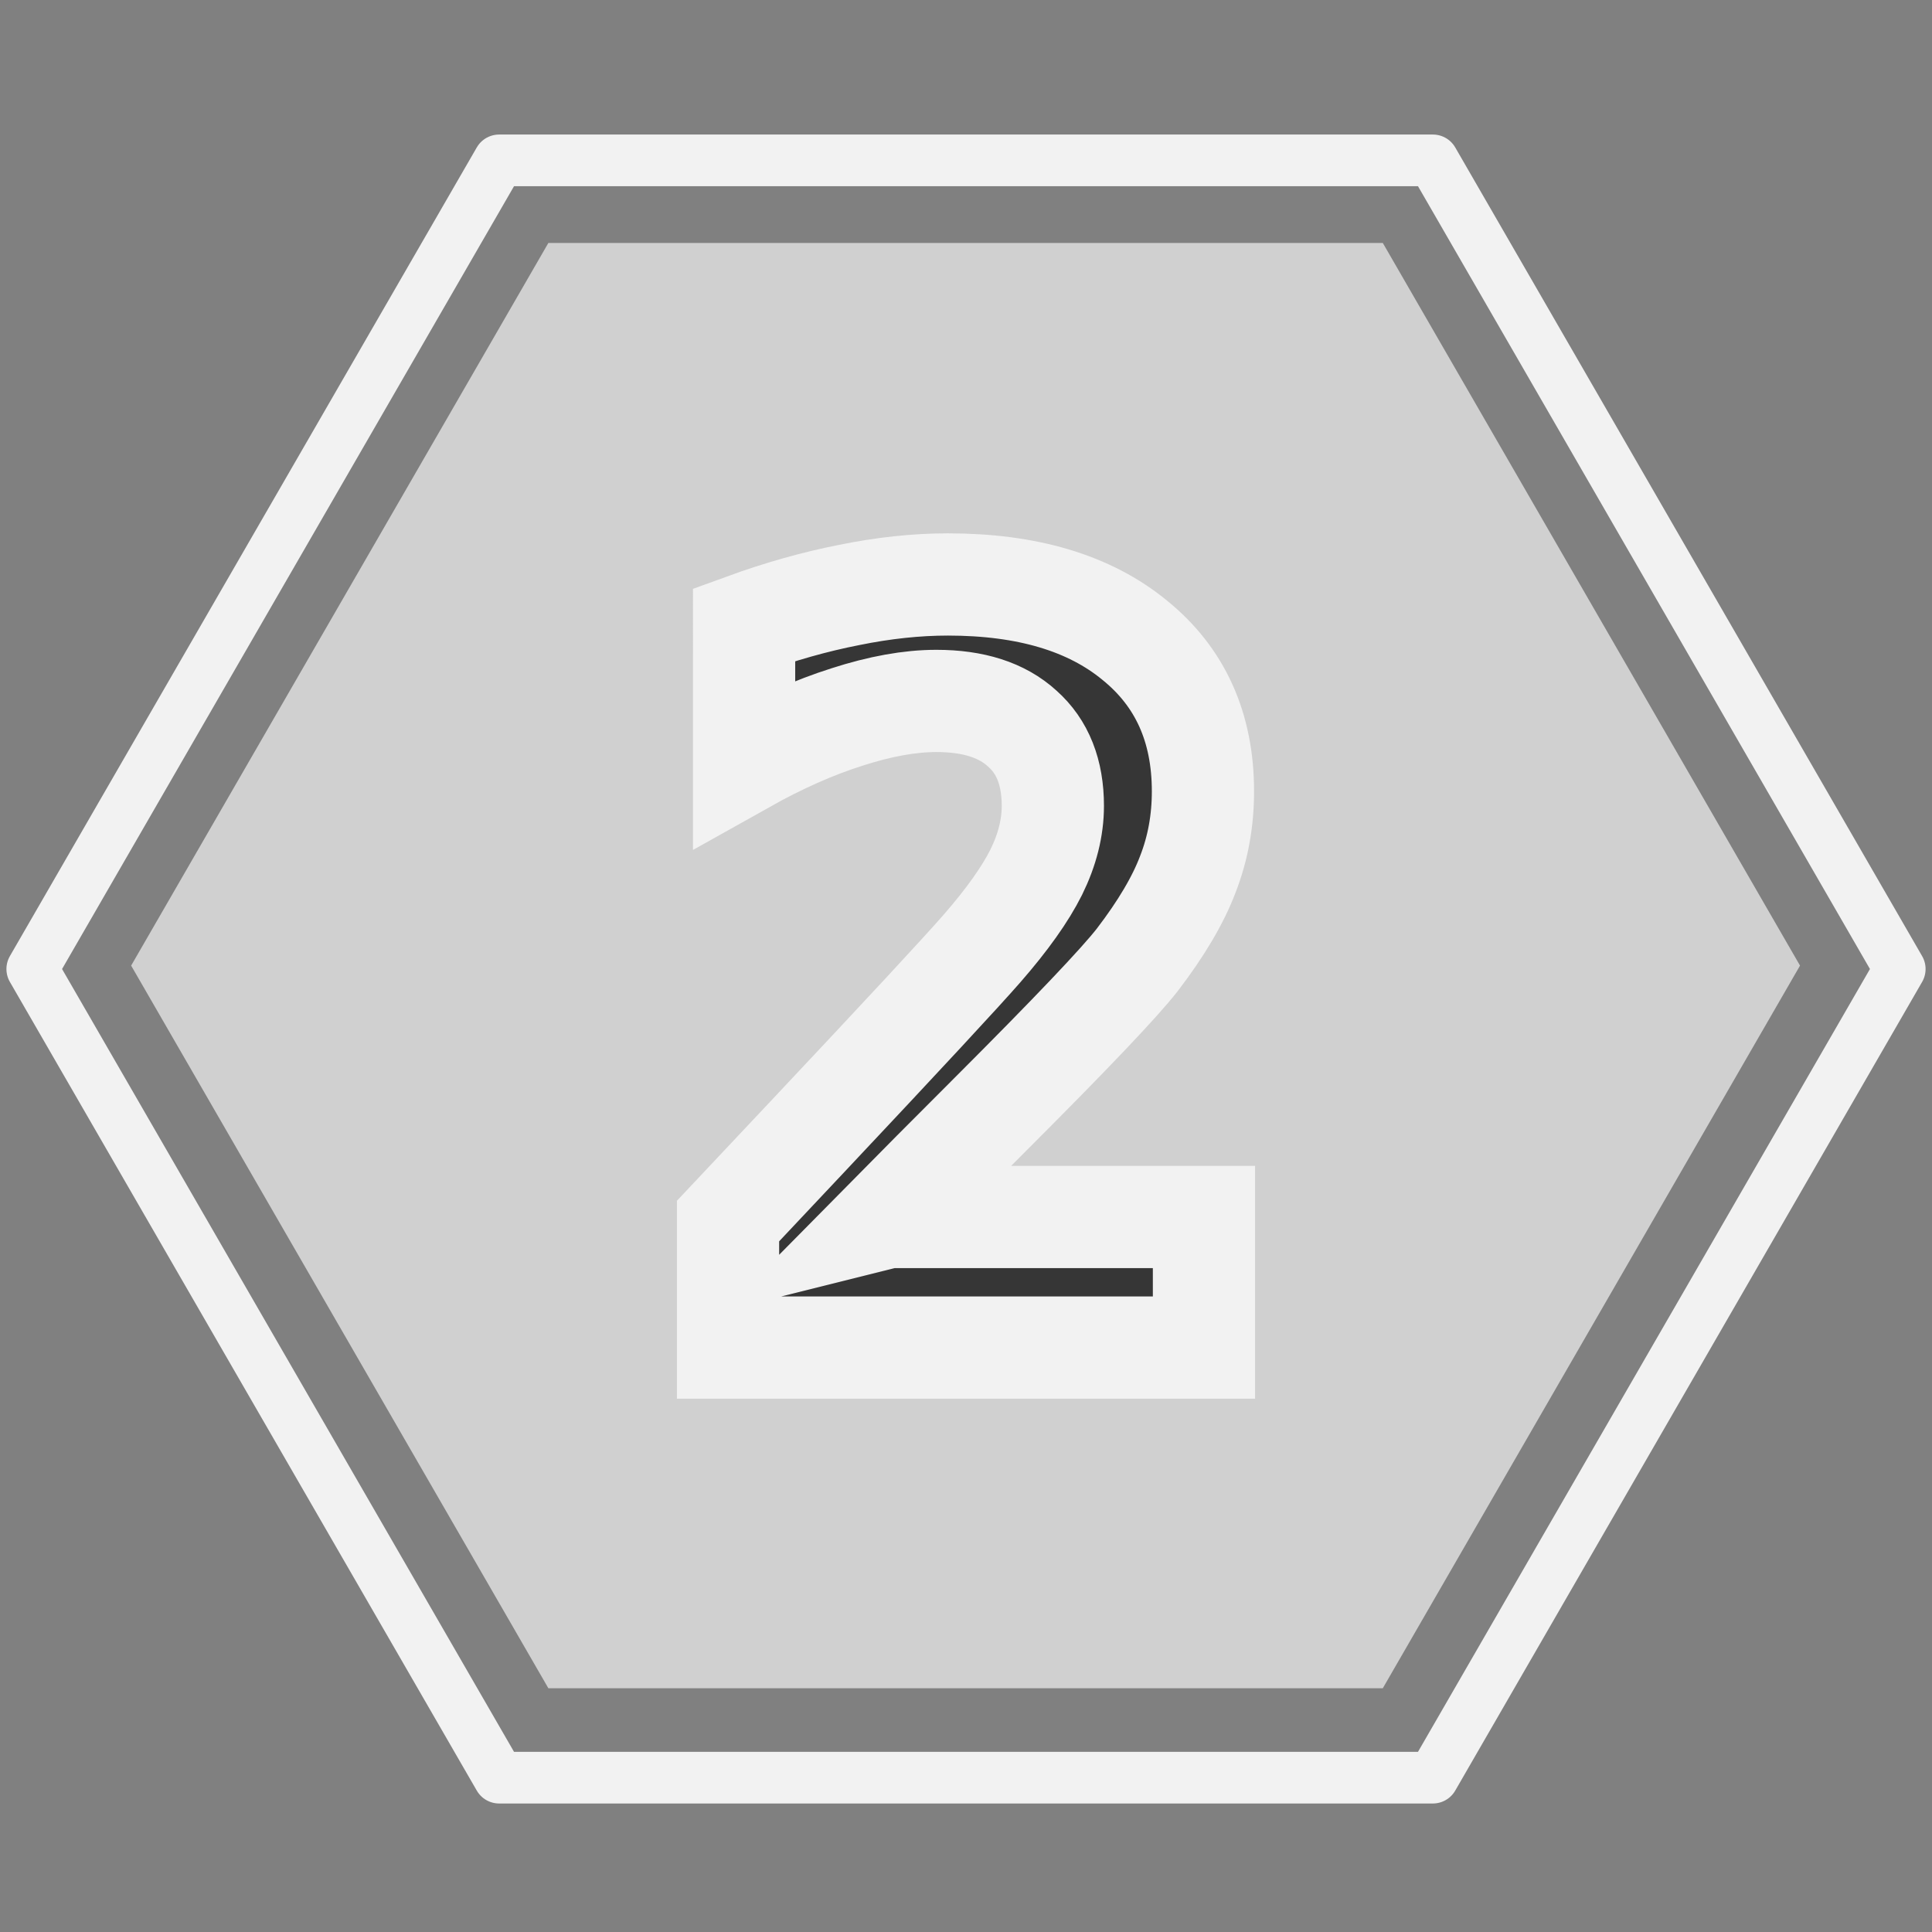 <?xml version="1.0" encoding="UTF-8" standalone="no"?>
<!-- Created with Inkscape (http://www.inkscape.org/) -->

<svg
   width="1000"
   height="1000"
   viewBox="0 0 264.583 264.583"
   version="1.1"
   id="svg1"
   inkscape:version="1.3 (0e150ed, 2023-07-21)"
   sodipodi:docname="compare-level-2.svg"
   xmlns:inkscape="http://www.inkscape.org/namespaces/inkscape"
   xmlns:sodipodi="http://sodipodi.sourceforge.net/DTD/sodipodi-0.dtd"
   xmlns="http://www.w3.org/2000/svg"
   xmlns:svg="http://www.w3.org/2000/svg">
  <rect x="0" y="0" width="264.583" height="264.583" fill="#808080" stroke="none"/>
  <sodipodi:namedview
     id="namedview1"
     pagecolor="#505050"
     bordercolor="#ffffff"
     borderopacity="1"
     inkscape:showpageshadow="0"
     inkscape:pageopacity="0"
     inkscape:pagecheckerboard="1"
     inkscape:deskcolor="#505050"
     inkscape:document-units="mm"
     inkscape:zoom="0.25568785"
     inkscape:cx="299.19295"
     inkscape:cy="465.41125"
     inkscape:current-layer="layer1" />
  <defs
     id="defs1" />
  <g
     inkscape:label="Layer 1"
     inkscape:groupmode="layer"
     id="layer1">
    <path
       sodipodi:type="star"
       style="opacity:1;fill:#d0d0d0;fill-opacity:1;stroke:none;stroke-width:6.165;stroke-linecap:round;stroke-linejoin:round;stroke-dasharray:none;stroke-opacity:1"
       id="path1"
       inkscape:flatsided="true"
       sodipodi:sides="6"
       sodipodi:cx="133.78076"
       sodipodi:cy="126.61499"
       sodipodi:r1="111.48702"
       sodipodi:r2="93.022804"
       sodipodi:arg1="0"
       sodipodi:arg2="0.52359878"
       inkscape:rounded="0"
       inkscape:randomized="0"
       d="m 245.268,126.615 -55.744,96.551 -111.487,0 -55.744,-96.551 55.744,-96.551 111.487,0 z"
       inkscape:transform-center-x="1.4133566e-06"
       transform="matrix(1.025,0,0,1.025,-4.891,2.457)" />
    <path
       d="m 121.635,166.668 h 43.245 v 17.876 H 99.703 V 167.218 L 110.703,155.53 q 19.594,-20.832 23.788,-25.645 5.156,-5.913 7.425,-10.45 2.269,-4.606 2.269,-9.075 0,-6.875 -4.194,-10.588 -4.125,-3.781 -11.757,-3.781 -5.431,0 -12.238,2.2 -6.738,2.131 -14.094,6.256 V 85.54 q 7.357,-2.681 14.369,-4.056 7.082,-1.444 13.544,-1.444 16.294,0 25.576,7.632 9.35,7.563 9.35,20.694 0,6.05 -2.063,11.344 -1.994,5.294 -6.944,11.757 -3.644,4.675 -20.007,21.038 -8.869,8.869 -14.094,14.163 z"
       id="text1"
       style="font-weight:bold;font-size:140.805px;line-height:1.25;font-family:Monospace;-inkscape-font-specification:'Monospace Bold';letter-spacing:0px;word-spacing:0px;fill:#363636;stroke:#f2f2f2;stroke-width:14;paint-order:markers stroke fill"
       aria-label="2" />
    <path
       sodipodi:type="star"
       style="opacity:1;fill:none;fill-opacity:1;stroke:#f2f2f2;stroke-width:6.165;stroke-linecap:round;stroke-linejoin:round;stroke-dasharray:none;stroke-opacity:1"
       id="path2"
       inkscape:flatsided="true"
       sodipodi:sides="6"
       sodipodi:cx="133.78076"
       sodipodi:cy="126.61499"
       sodipodi:r1="111.48702"
       sodipodi:r2="94.305832"
       sodipodi:arg1="0"
       sodipodi:arg2="0.52359878"
       inkscape:rounded="0"
       inkscape:randomized="0"
       d="m 245.268,126.615 -55.744,96.551 -111.487,0 -55.744,-96.551 55.744,-96.551 111.487,0 z"
       inkscape:transform-center-x="1.2886159e-05"
       inkscape:transform-center-y="-1.1196101e-05"
       transform="matrix(1.147,0,0,1.147,-21.154,-12.523)" />
  </g>
</svg>
